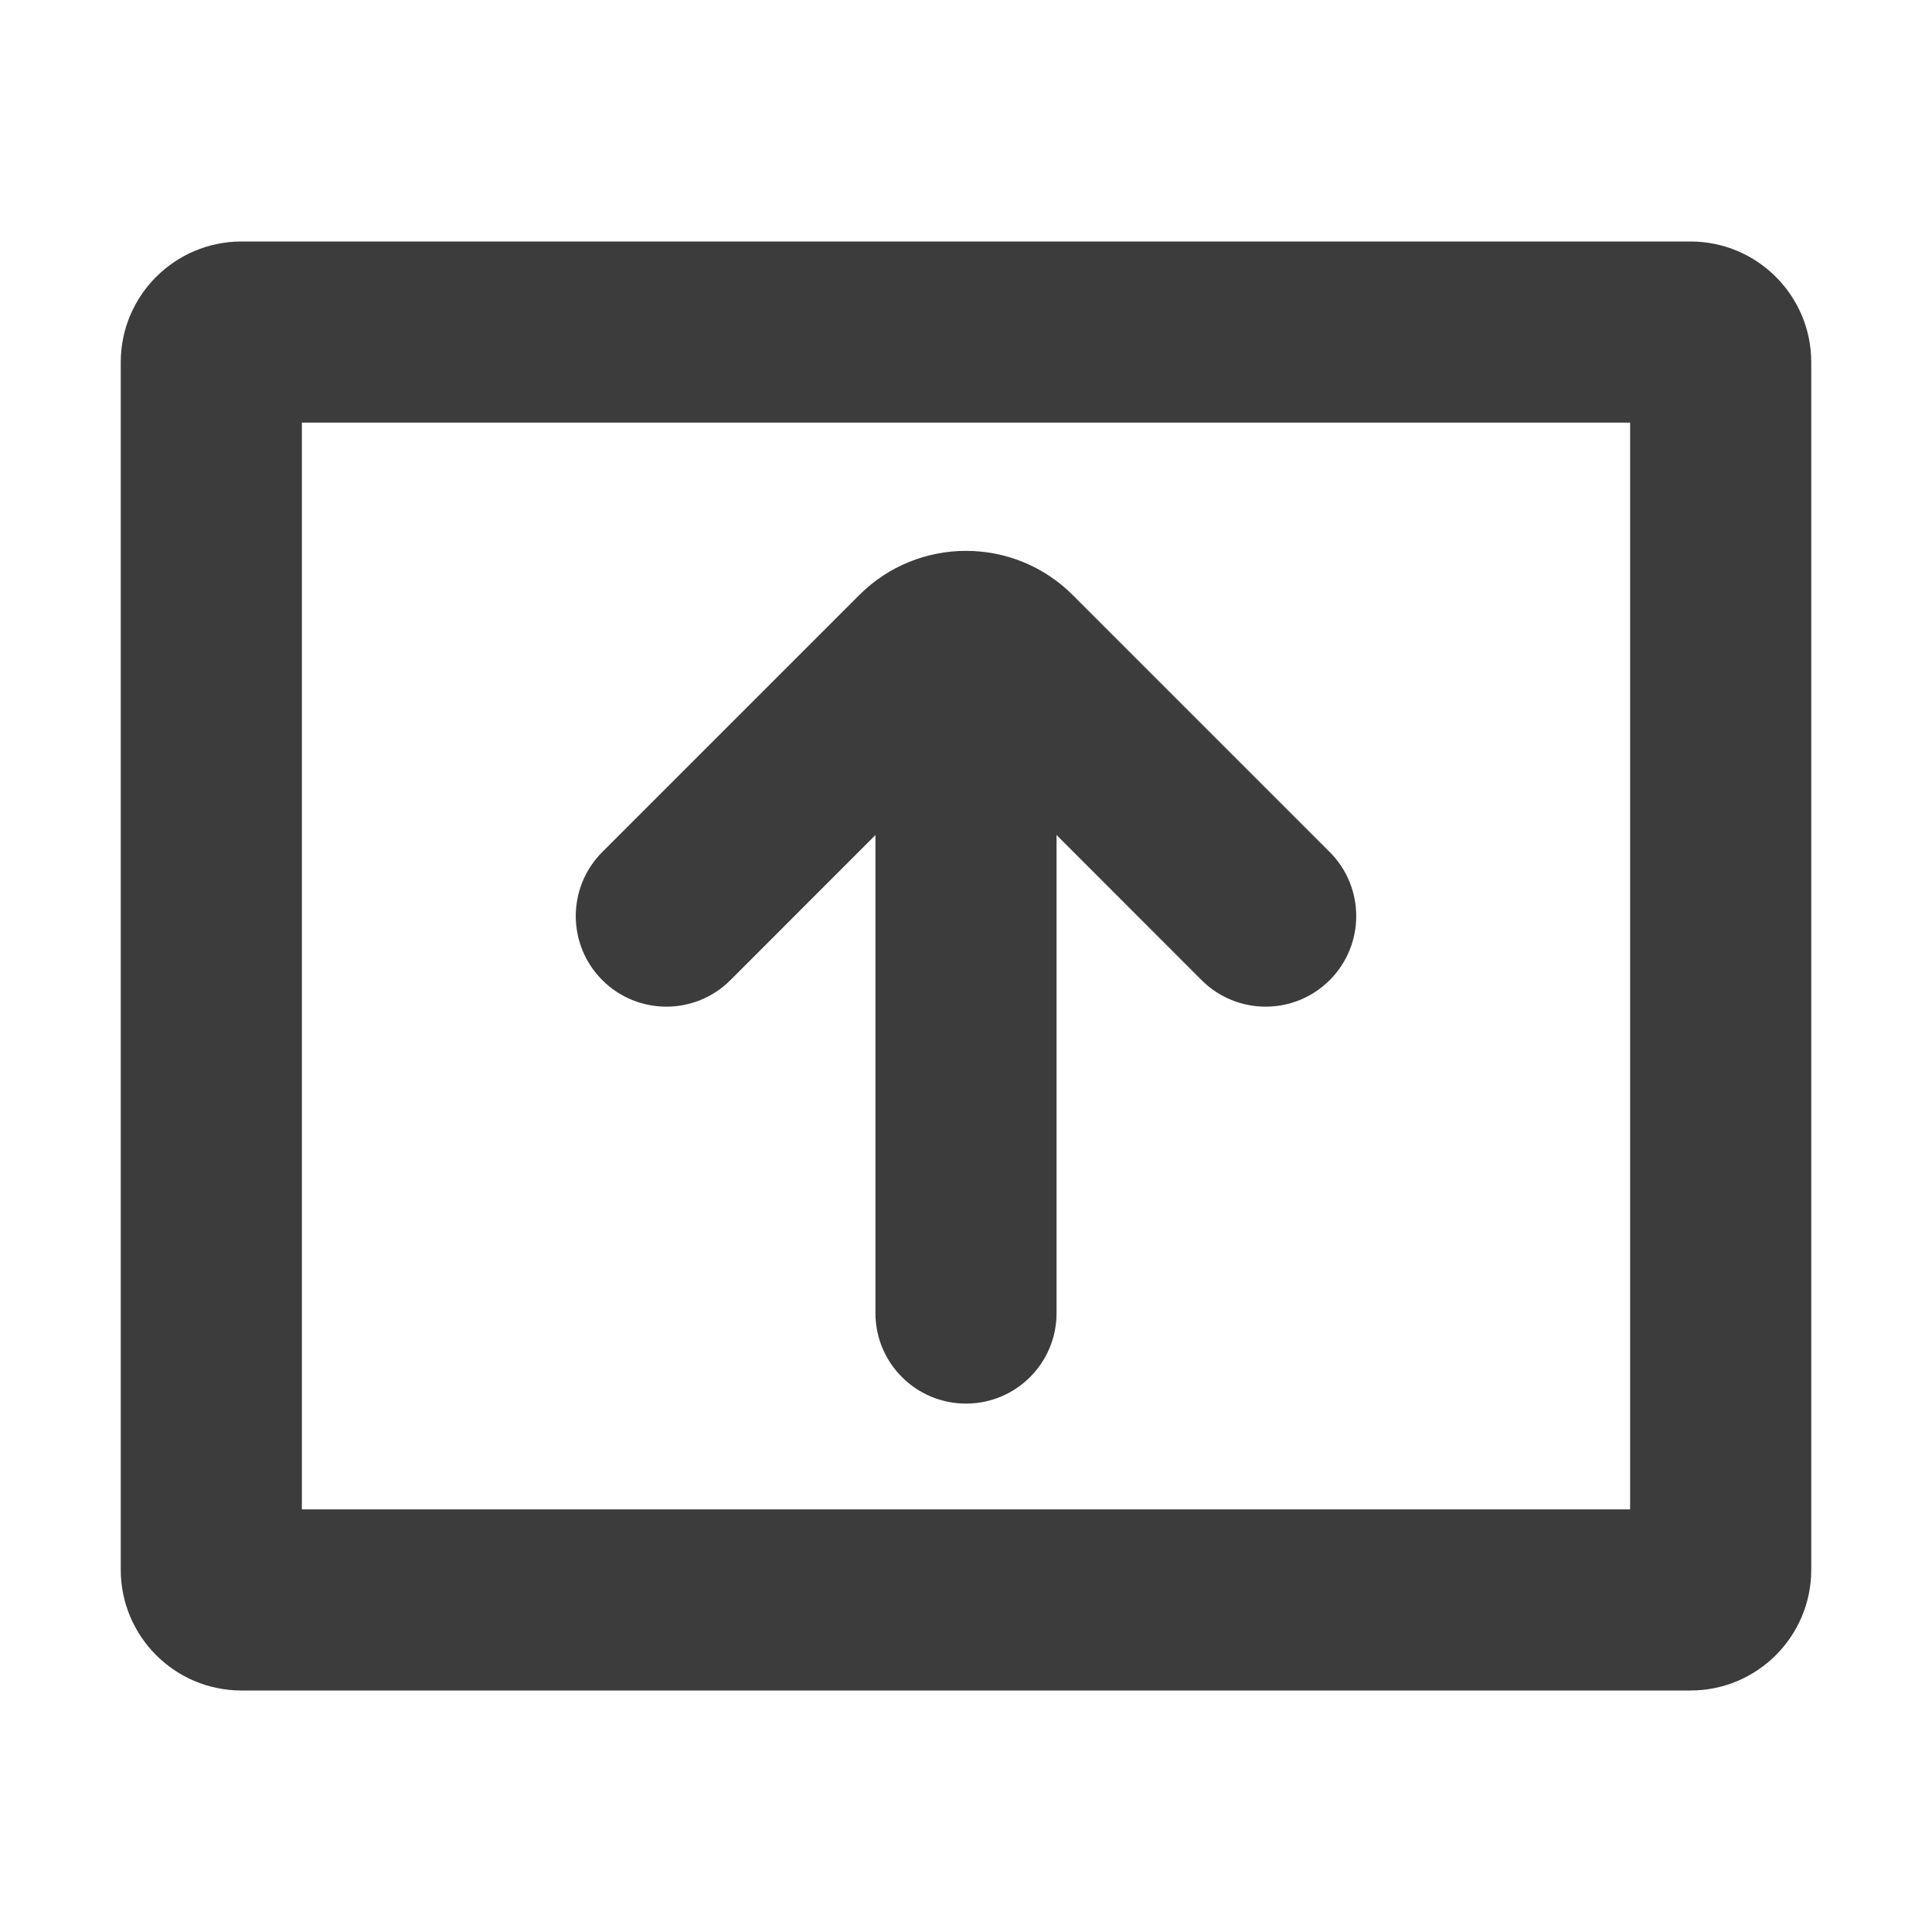 <svg width="16" height="16" viewBox="0 0 16 16" fill="none" xmlns="http://www.w3.org/2000/svg">
<path d="M8.884 4.928C8.396 4.44 7.604 4.44 7.116 4.928L4.988 7.056C4.695 7.349 4.695 7.824 4.988 8.117C5.281 8.41 5.756 8.41 6.049 8.117L8 6.165L9.951 8.117C10.244 8.41 10.719 8.41 11.012 8.117C11.305 7.824 11.305 7.349 11.012 7.056L8.884 4.928Z" fill="#3C3C3C"/>
<path fill-rule="evenodd" clip-rule="evenodd" d="M1 3C1 2.448 1.448 2 2 2H14C14.552 2 15 2.448 15 3V13C15 13.552 14.552 14 14 14H2C1.448 14 1 13.552 1 13V3ZM2.5 12.5V3.5H13.5V12.5H2.5Z" fill="#3C3C3C"/>
<path fill-rule="evenodd" clip-rule="evenodd" d="M8.75 10.874L8.75 5.582C8.75 5.168 8.414 4.832 8 4.832C7.586 4.832 7.25 5.168 7.25 5.582L7.25 10.874C7.25 11.289 7.586 11.624 8 11.624C8.414 11.624 8.75 11.289 8.75 10.874Z" fill="#3C3C3C"/>
</svg>
